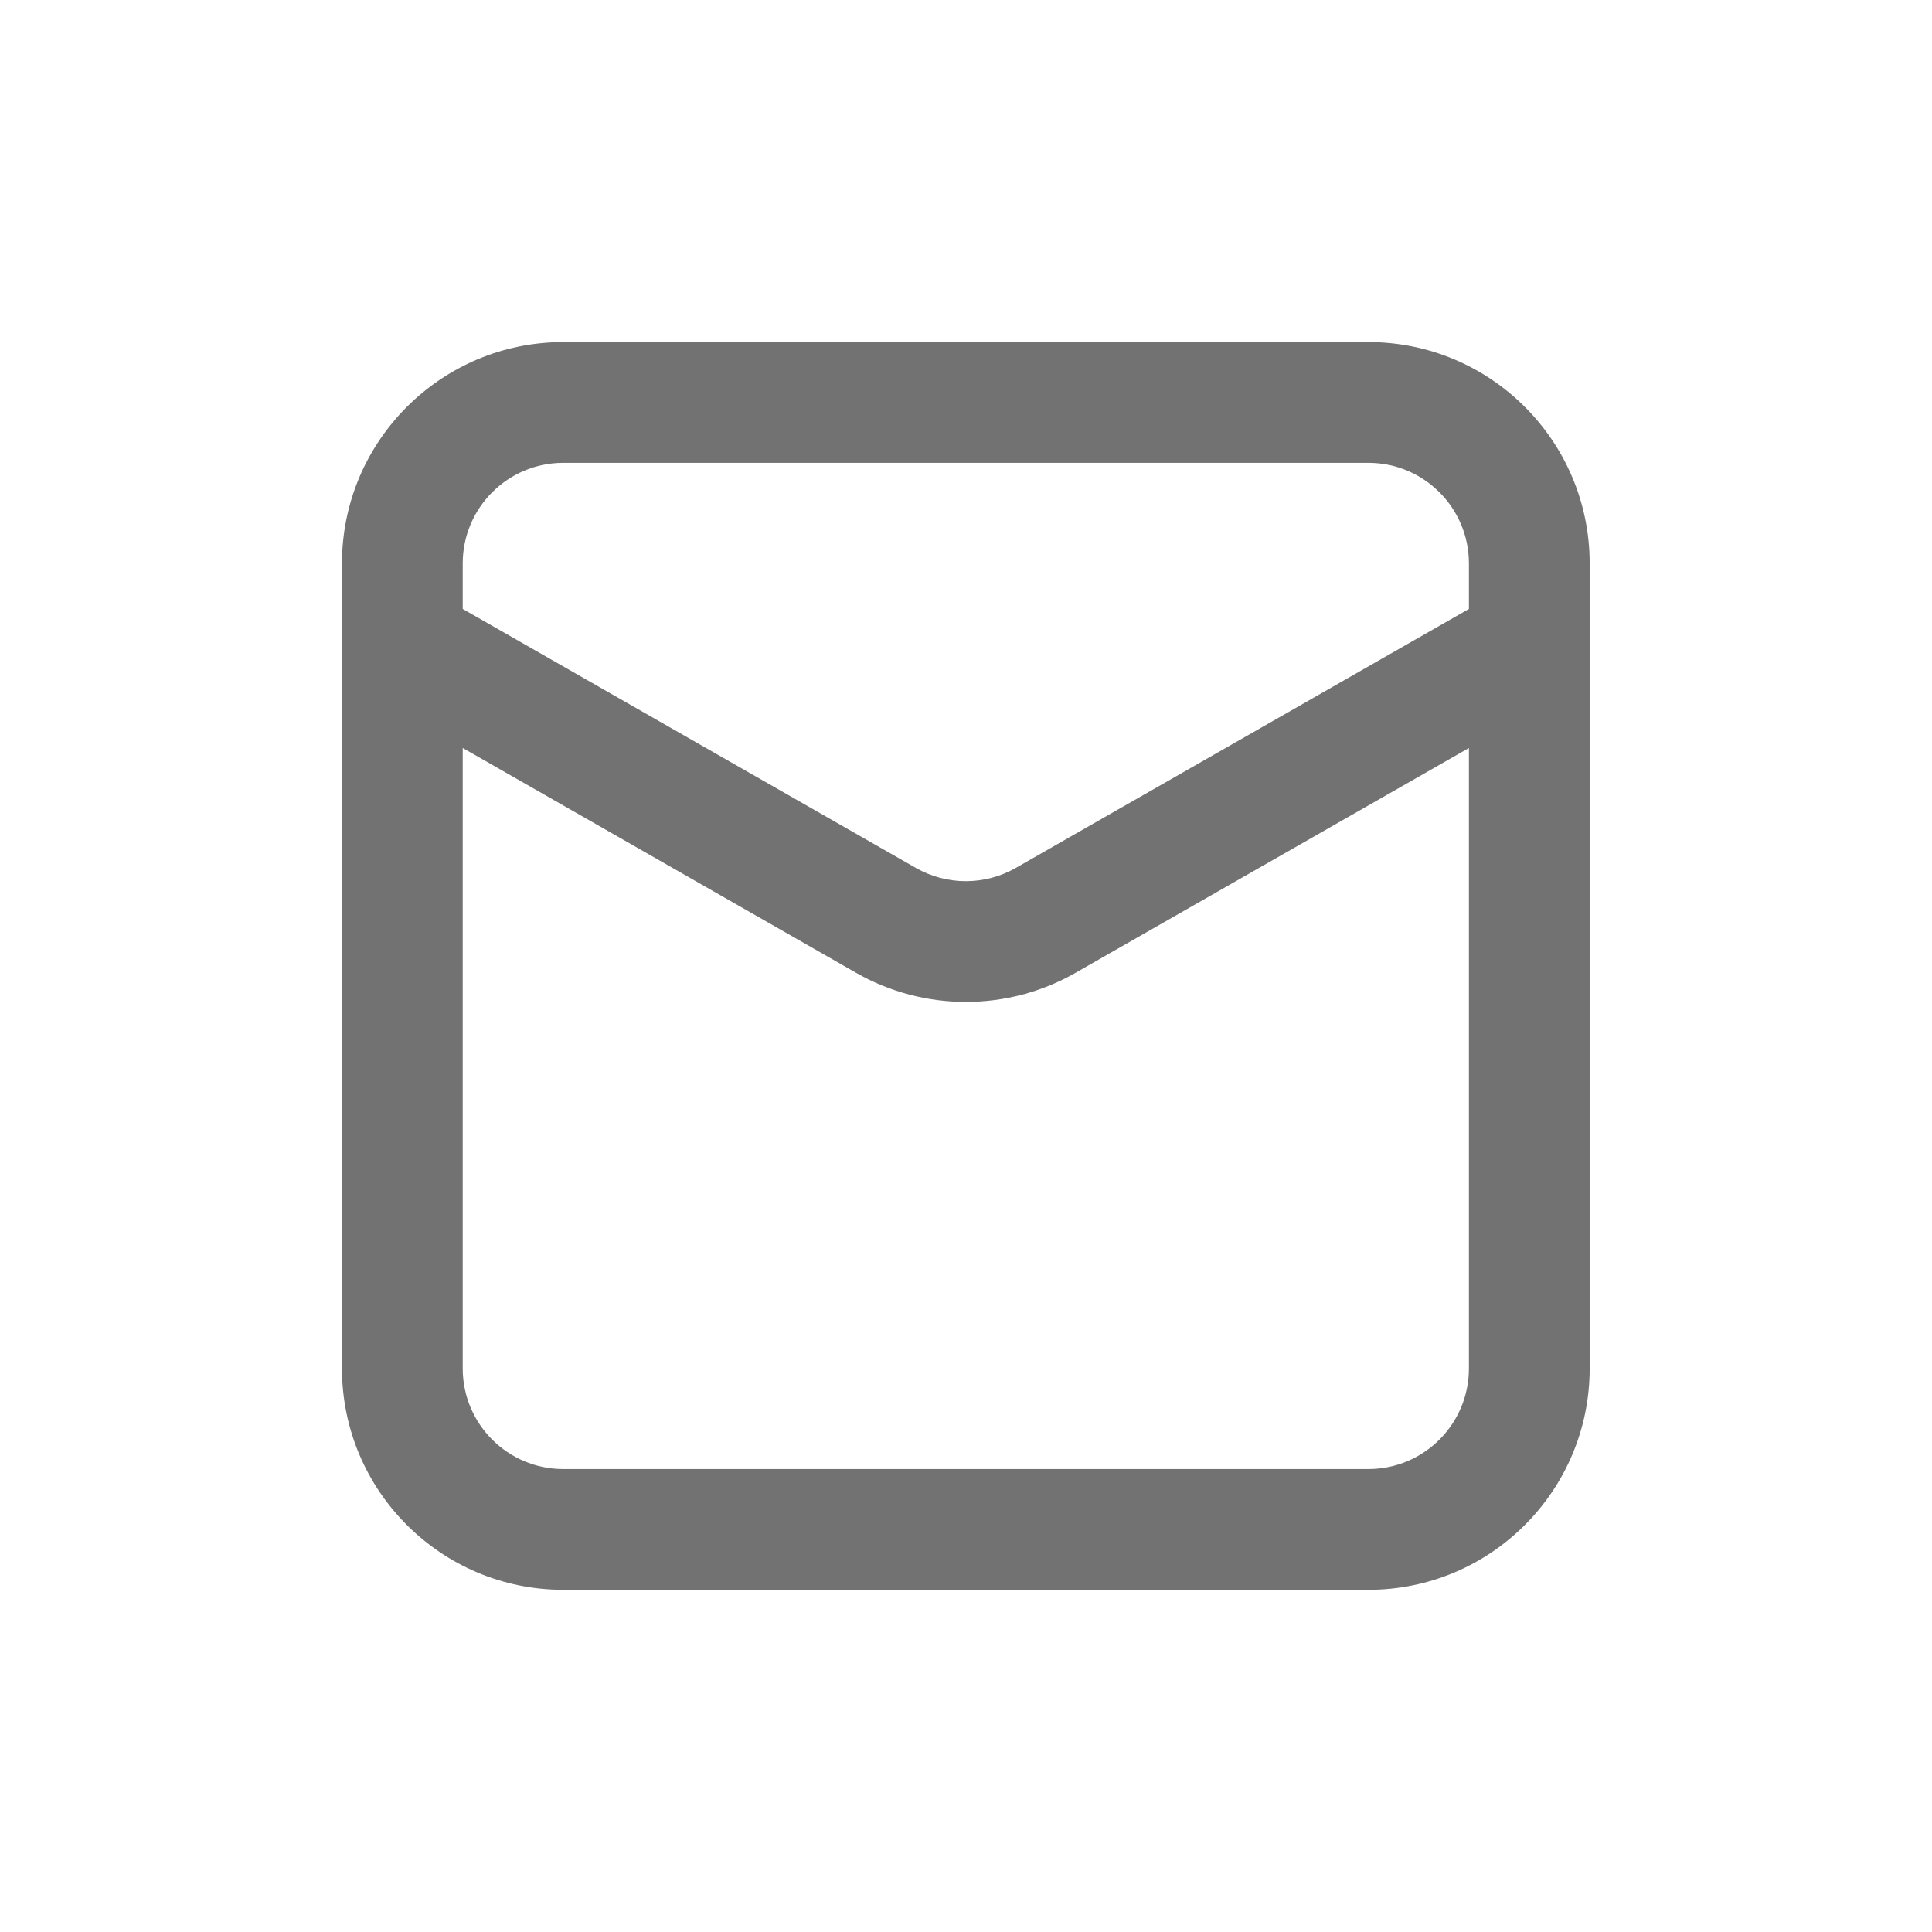 <svg width="16" height="16" viewBox="0 0 16 16" fill="none" xmlns="http://www.w3.org/2000/svg">
<path d="M3.58 4.899C3.34 4.762 3.035 4.845 2.898 5.085C2.761 5.325 2.844 5.63 3.084 5.767L3.58 4.899ZM7.337 7.622L7.585 7.188L7.337 7.622ZM8.66 7.622L8.908 8.056L8.66 7.622ZM12.913 5.767C13.153 5.63 13.236 5.325 13.1 5.085C12.963 4.845 12.657 4.762 12.417 4.899L12.913 5.767ZM12.165 4.666V11.333H13.165V4.666H12.165ZM11.332 12.166H4.665V13.166H11.332V12.166ZM3.832 11.333V4.666H2.832V11.333H3.832ZM11.332 2.833H4.665V3.833H11.332V2.833ZM4.665 12.166C4.205 12.166 3.832 11.793 3.832 11.333H2.832C2.832 12.345 3.653 13.166 4.665 13.166V12.166ZM12.165 11.333C12.165 11.793 11.792 12.166 11.332 12.166V13.166C12.345 13.166 13.165 12.345 13.165 11.333H12.165ZM13.165 4.666C13.165 3.654 12.345 2.833 11.332 2.833V3.833C11.792 3.833 12.165 4.206 12.165 4.666H13.165ZM3.832 4.666C3.832 4.206 4.205 3.833 4.665 3.833V2.833C3.653 2.833 2.832 3.654 2.832 4.666H3.832ZM3.084 5.767L7.089 8.056L7.585 7.188L3.58 4.899L3.084 5.767ZM8.908 8.056L12.913 5.767L12.417 4.899L8.412 7.188L8.908 8.056ZM7.089 8.056C7.653 8.378 8.345 8.378 8.908 8.056L8.412 7.188C8.156 7.334 7.841 7.334 7.585 7.188L7.089 8.056Z" fill="#727272"/>
</svg>
